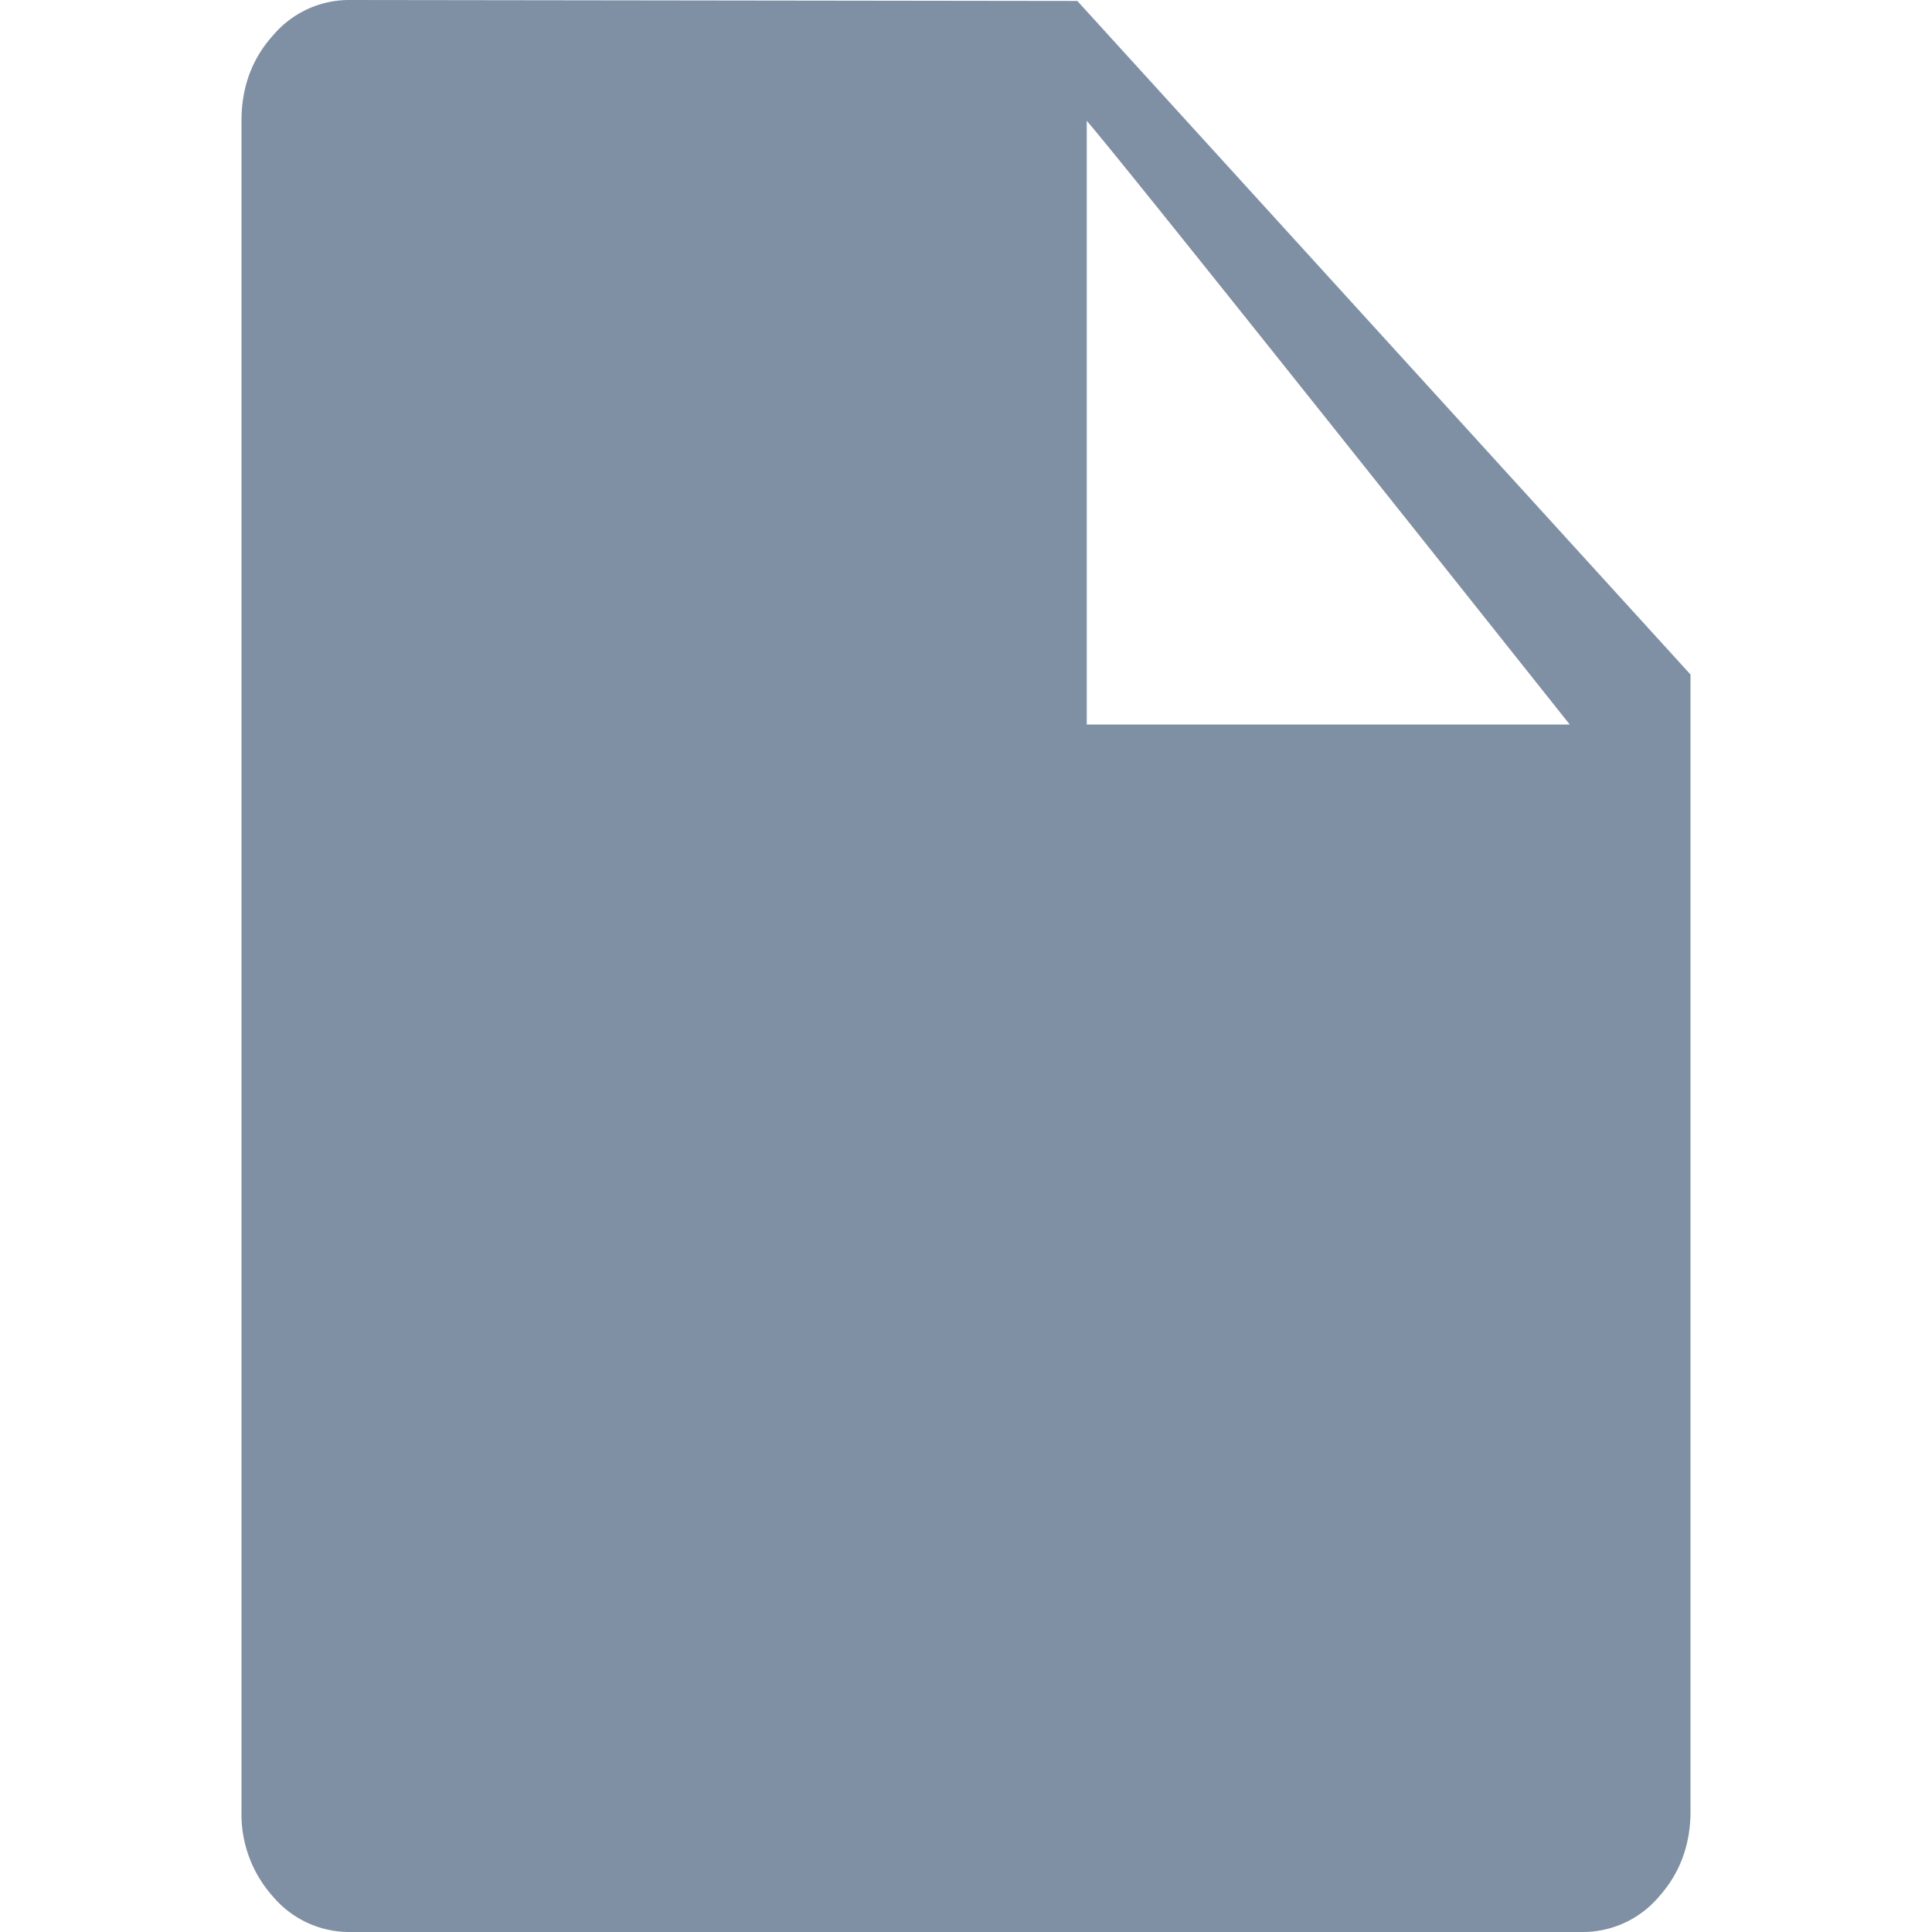 <svg xmlns="http://www.w3.org/2000/svg" width="16" height="16" viewBox="0 0 16 16">
    <g fill="none" fill-rule="evenodd">
        <path fill="none" d="M0 0h16v16H0z"/>
        <path fill="#7F8FA4" fill-rule="nonzero" d="M8.922.008L14 5.586V15c0 .278-.088.514-.262.708A.826.826 0 0 1 13.1 16H2.9a.827.827 0 0 1-.638-.292A1.021 1.021 0 0 1 2 15V1c0-.278.087-.514.262-.708A.826.826 0 0 1 2.9 0l6.022.008zM9 1v5h4c-.417-.523-3.593-4.524-4-5z"/>
    </g>
</svg>

